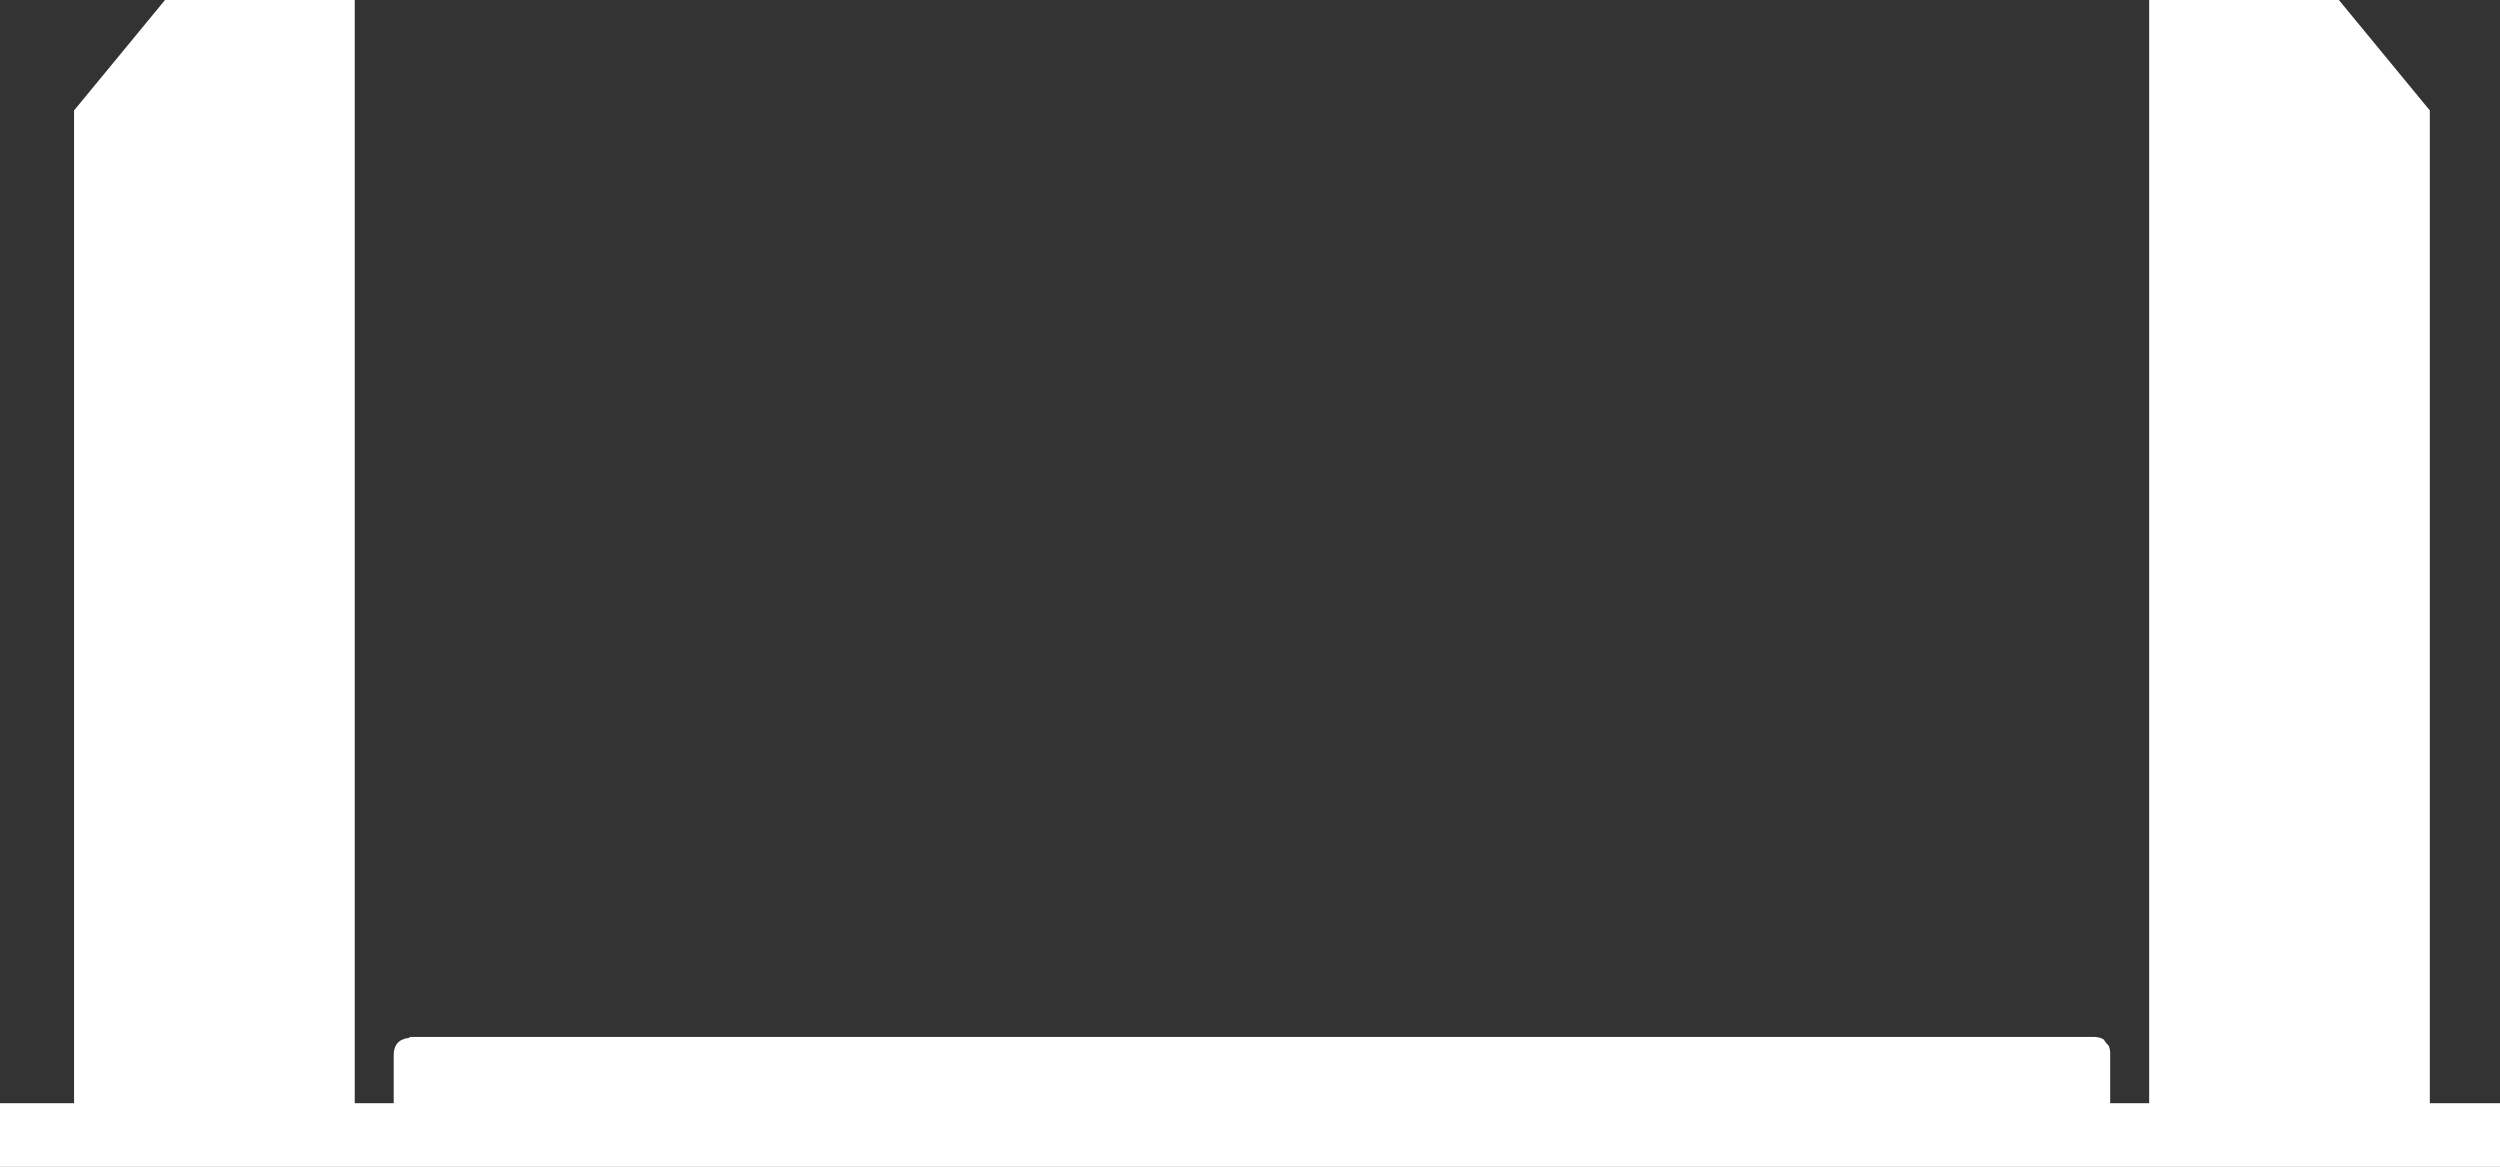 <?xml version="1.0" encoding="UTF-8" standalone="no"?>
<svg xmlns:xlink="http://www.w3.org/1999/xlink" height="44.9px" width="96.2px" xmlns="http://www.w3.org/2000/svg">
  <rect width="100%" height="100%" fill="#333333" stroke="none"/>
  <g transform="matrix(1.0, 0.0, 0.0, 1.0, 0.0, 0.0)">
    <path d="M93.5 42.45 L93.5 42.45 96.2 42.45 96.2 44.9 0.0 44.9 0.0 42.45 2.85 42.45 2.85 4.25 6.35 0.0 13.65 0.0 13.65 42.45 15.15 42.45 15.15 40.6 Q15.15 40.35 15.25 40.2 15.35 40.05 15.5 40.0 15.6 39.95 15.7 39.95 15.8 39.9 15.8 39.9 L80.55 39.9 Q80.8 39.9 80.95 40.0 81.05 40.15 81.15 40.25 81.2 40.4 81.2 40.5 81.2 40.6 81.2 40.6 L81.2 42.45 82.7 42.45 82.7 0.0 90.0 0.0 93.5 4.25 93.5 42.45" fill="#ffffff" fill-rule="evenodd" stroke="none"/>
  </g>
</svg>
